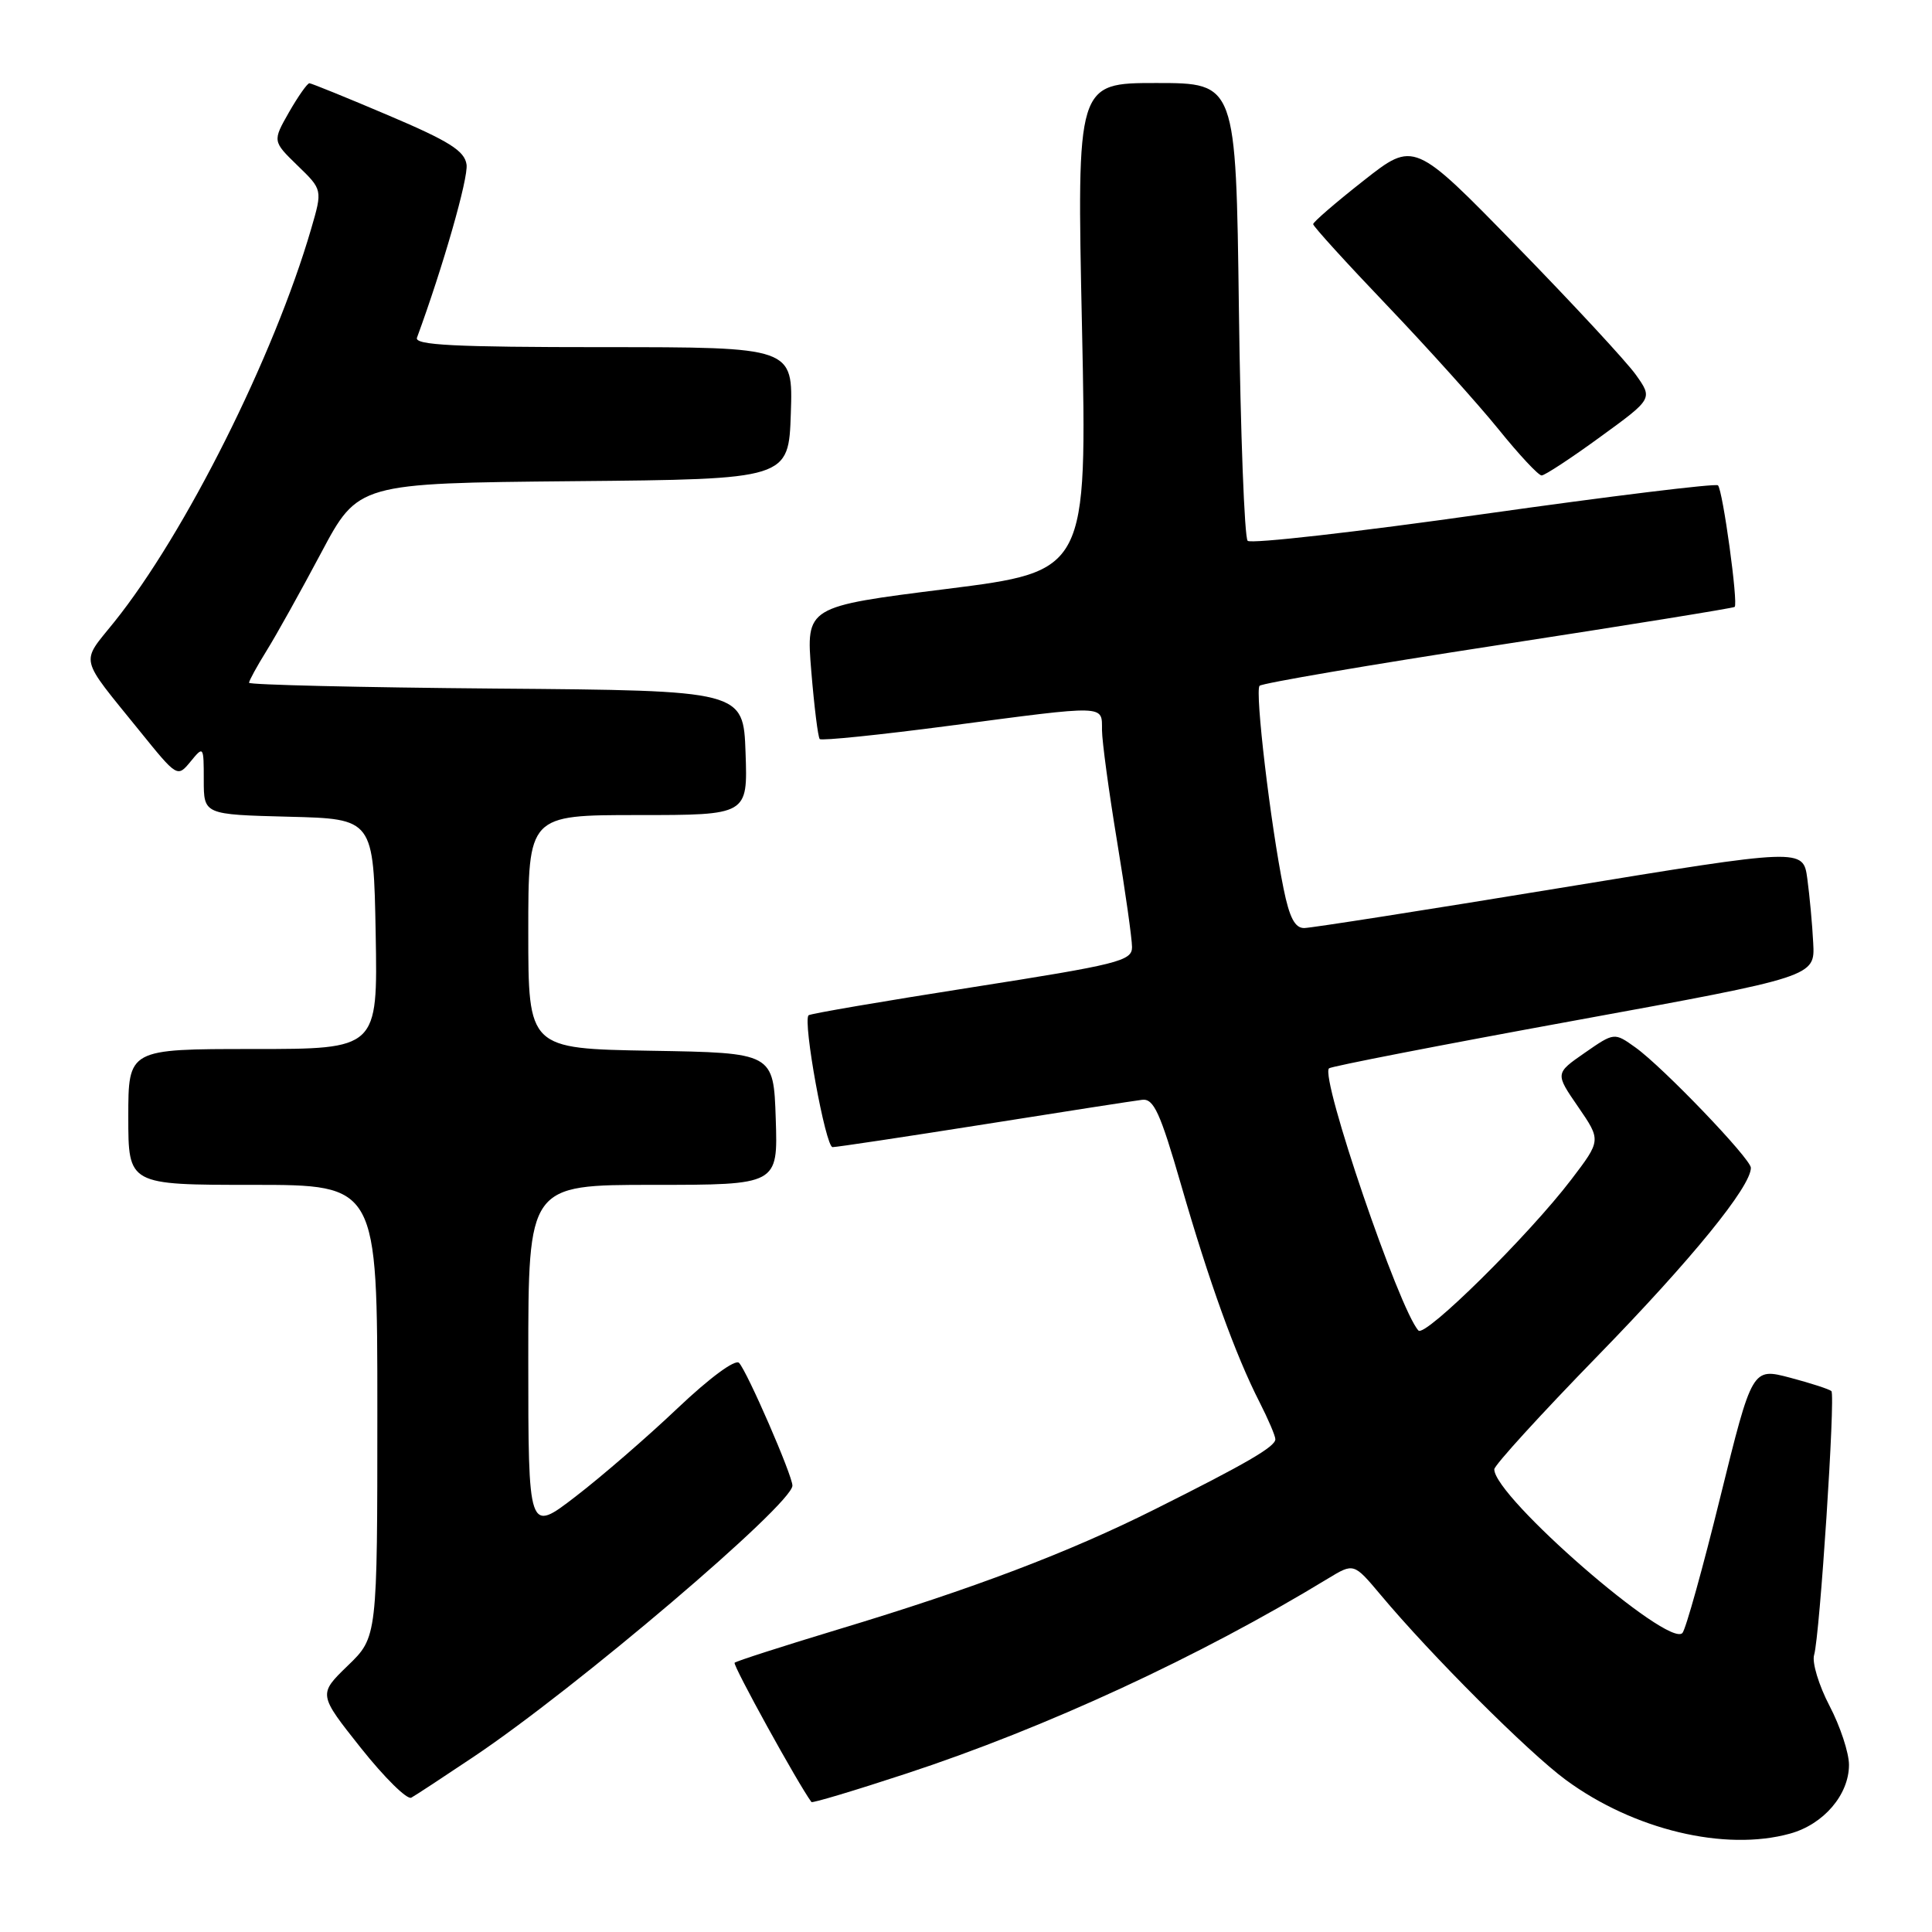 <?xml version="1.0" encoding="UTF-8" standalone="no"?>
<!DOCTYPE svg PUBLIC "-//W3C//DTD SVG 1.1//EN" "http://www.w3.org/Graphics/SVG/1.1/DTD/svg11.dtd" >
<svg xmlns="http://www.w3.org/2000/svg" xmlns:xlink="http://www.w3.org/1999/xlink" version="1.1" viewBox="0 0 256 256">
 <g >
 <path fill="currentColor"
d=" M 237.20 242.96 C 241.65 241.73 245.00 237.80 245.00 233.85 C 245.00 232.26 243.84 228.74 242.42 226.03 C 241.00 223.31 240.08 220.28 240.38 219.29 C 241.13 216.77 243.22 184.89 242.67 184.33 C 242.41 184.08 239.95 183.28 237.19 182.55 C 232.18 181.23 232.18 181.23 227.95 198.36 C 225.63 207.79 223.37 215.90 222.93 216.38 C 221.09 218.42 198.00 198.34 198.00 194.69 C 198.00 194.16 204.19 187.37 211.75 179.61 C 224.15 166.88 232.00 157.24 232.00 154.74 C 232.00 153.55 220.33 141.38 216.70 138.79 C 213.90 136.79 213.90 136.79 209.98 139.51 C 206.06 142.23 206.06 142.23 209.11 146.66 C 212.16 151.10 212.16 151.10 208.20 156.30 C 202.58 163.67 188.83 177.25 187.95 176.30 C 185.40 173.54 174.90 142.77 176.10 141.56 C 176.36 141.30 190.96 138.46 208.54 135.25 C 240.50 129.41 240.50 129.41 240.26 124.95 C 240.14 122.50 239.78 118.67 239.48 116.44 C 238.93 112.38 238.93 112.38 206.72 117.66 C 189.00 120.57 173.74 122.96 172.82 122.97 C 171.59 122.99 170.86 121.60 170.08 117.75 C 168.35 109.24 166.26 91.55 166.90 90.87 C 167.23 90.53 181.45 88.10 198.50 85.48 C 215.55 82.86 229.66 80.58 229.85 80.42 C 230.35 80.01 228.28 64.95 227.64 64.31 C 227.36 64.03 213.39 65.74 196.61 68.11 C 179.83 70.49 165.75 72.09 165.32 71.66 C 164.90 71.23 164.37 57.41 164.16 40.94 C 163.77 11.00 163.77 11.00 153.22 11.00 C 142.68 11.00 142.68 11.00 143.37 43.35 C 144.05 75.69 144.05 75.69 125.42 78.04 C 106.80 80.38 106.80 80.38 107.50 88.94 C 107.89 93.65 108.39 97.70 108.62 97.93 C 108.85 98.17 116.57 97.38 125.77 96.17 C 146.82 93.39 146.00 93.37 146.02 96.75 C 146.03 98.26 146.93 104.90 148.02 111.50 C 149.11 118.10 150.00 124.40 150.00 125.50 C 150.00 127.33 148.22 127.78 128.75 130.83 C 117.07 132.66 107.34 134.32 107.14 134.53 C 106.35 135.32 109.39 152.00 110.32 152.00 C 110.87 152.00 119.91 150.64 130.41 148.98 C 140.91 147.31 150.33 145.85 151.34 145.73 C 152.87 145.54 153.73 147.41 156.50 157.00 C 160.20 169.82 163.71 179.56 166.89 185.78 C 168.05 188.06 169.00 190.28 168.99 190.71 C 168.99 191.69 165.16 193.92 153.00 200.00 C 141.58 205.72 128.99 210.50 111.08 215.90 C 103.74 218.12 97.56 220.11 97.34 220.32 C 97.05 220.61 105.78 236.44 107.52 238.78 C 107.64 238.94 113.28 237.25 120.06 235.02 C 138.58 228.94 158.97 219.51 175.94 209.18 C 179.38 207.09 179.38 207.09 182.91 211.29 C 189.58 219.27 202.51 232.19 207.47 235.84 C 216.46 242.46 228.57 245.36 237.20 242.96 Z  M 62.72 232.81 C 76.30 223.73 105.00 199.31 105.00 196.85 C 105.00 195.51 99.02 181.75 97.93 180.59 C 97.43 180.06 94.03 182.57 89.79 186.59 C 85.78 190.40 79.69 195.67 76.25 198.31 C 70.00 203.12 70.00 203.12 70.00 180.06 C 70.00 157.00 70.00 157.00 86.54 157.00 C 103.08 157.00 103.08 157.00 102.79 148.25 C 102.50 139.50 102.50 139.50 86.25 139.23 C 70.00 138.95 70.00 138.95 70.00 123.48 C 70.00 108.00 70.00 108.00 84.54 108.00 C 99.08 108.00 99.08 108.00 98.79 99.75 C 98.50 91.50 98.50 91.50 65.75 91.24 C 47.74 91.09 33.00 90.74 33.00 90.47 C 33.00 90.19 34.05 88.28 35.32 86.23 C 36.60 84.18 39.85 78.34 42.55 73.26 C 47.46 64.03 47.46 64.03 75.98 63.76 C 104.50 63.50 104.50 63.50 104.79 54.75 C 105.08 46.00 105.08 46.00 79.93 46.00 C 60.24 46.00 54.89 45.73 55.25 44.75 C 58.69 35.39 62.08 23.58 61.82 21.80 C 61.56 19.99 59.53 18.71 51.50 15.30 C 46.00 12.96 41.27 11.04 41.00 11.03 C 40.73 11.02 39.51 12.75 38.30 14.86 C 36.11 18.71 36.11 18.71 39.42 21.93 C 42.74 25.14 42.74 25.14 41.23 30.32 C 36.32 47.19 24.54 70.72 15.12 82.44 C 10.65 88.00 10.37 86.80 18.50 96.85 C 23.49 103.02 23.50 103.03 25.25 100.91 C 26.97 98.81 27.00 98.85 27.00 103.36 C 27.00 107.93 27.00 107.93 38.25 108.22 C 49.50 108.50 49.50 108.50 49.78 123.75 C 50.05 139.00 50.05 139.00 33.53 139.00 C 17.00 139.00 17.00 139.00 17.00 148.00 C 17.00 157.00 17.00 157.00 33.50 157.00 C 50.00 157.00 50.00 157.00 50.00 186.96 C 50.00 216.93 50.00 216.93 46.08 220.71 C 42.17 224.50 42.17 224.50 47.83 231.63 C 50.95 235.55 53.95 238.51 54.50 238.20 C 55.05 237.90 58.75 235.47 62.72 232.81 Z  M 212.02 57.91 C 219.01 52.83 219.01 52.83 216.76 49.66 C 215.52 47.92 208.40 40.24 200.94 32.59 C 187.37 18.67 187.37 18.67 180.69 23.93 C 177.01 26.82 174.00 29.42 174.00 29.70 C 174.00 29.99 178.42 34.85 183.82 40.50 C 189.22 46.16 195.85 53.53 198.57 56.89 C 201.28 60.25 203.84 62.99 204.27 63.00 C 204.69 63.00 208.18 60.71 212.02 57.91 Z "/>
</g>
</svg>